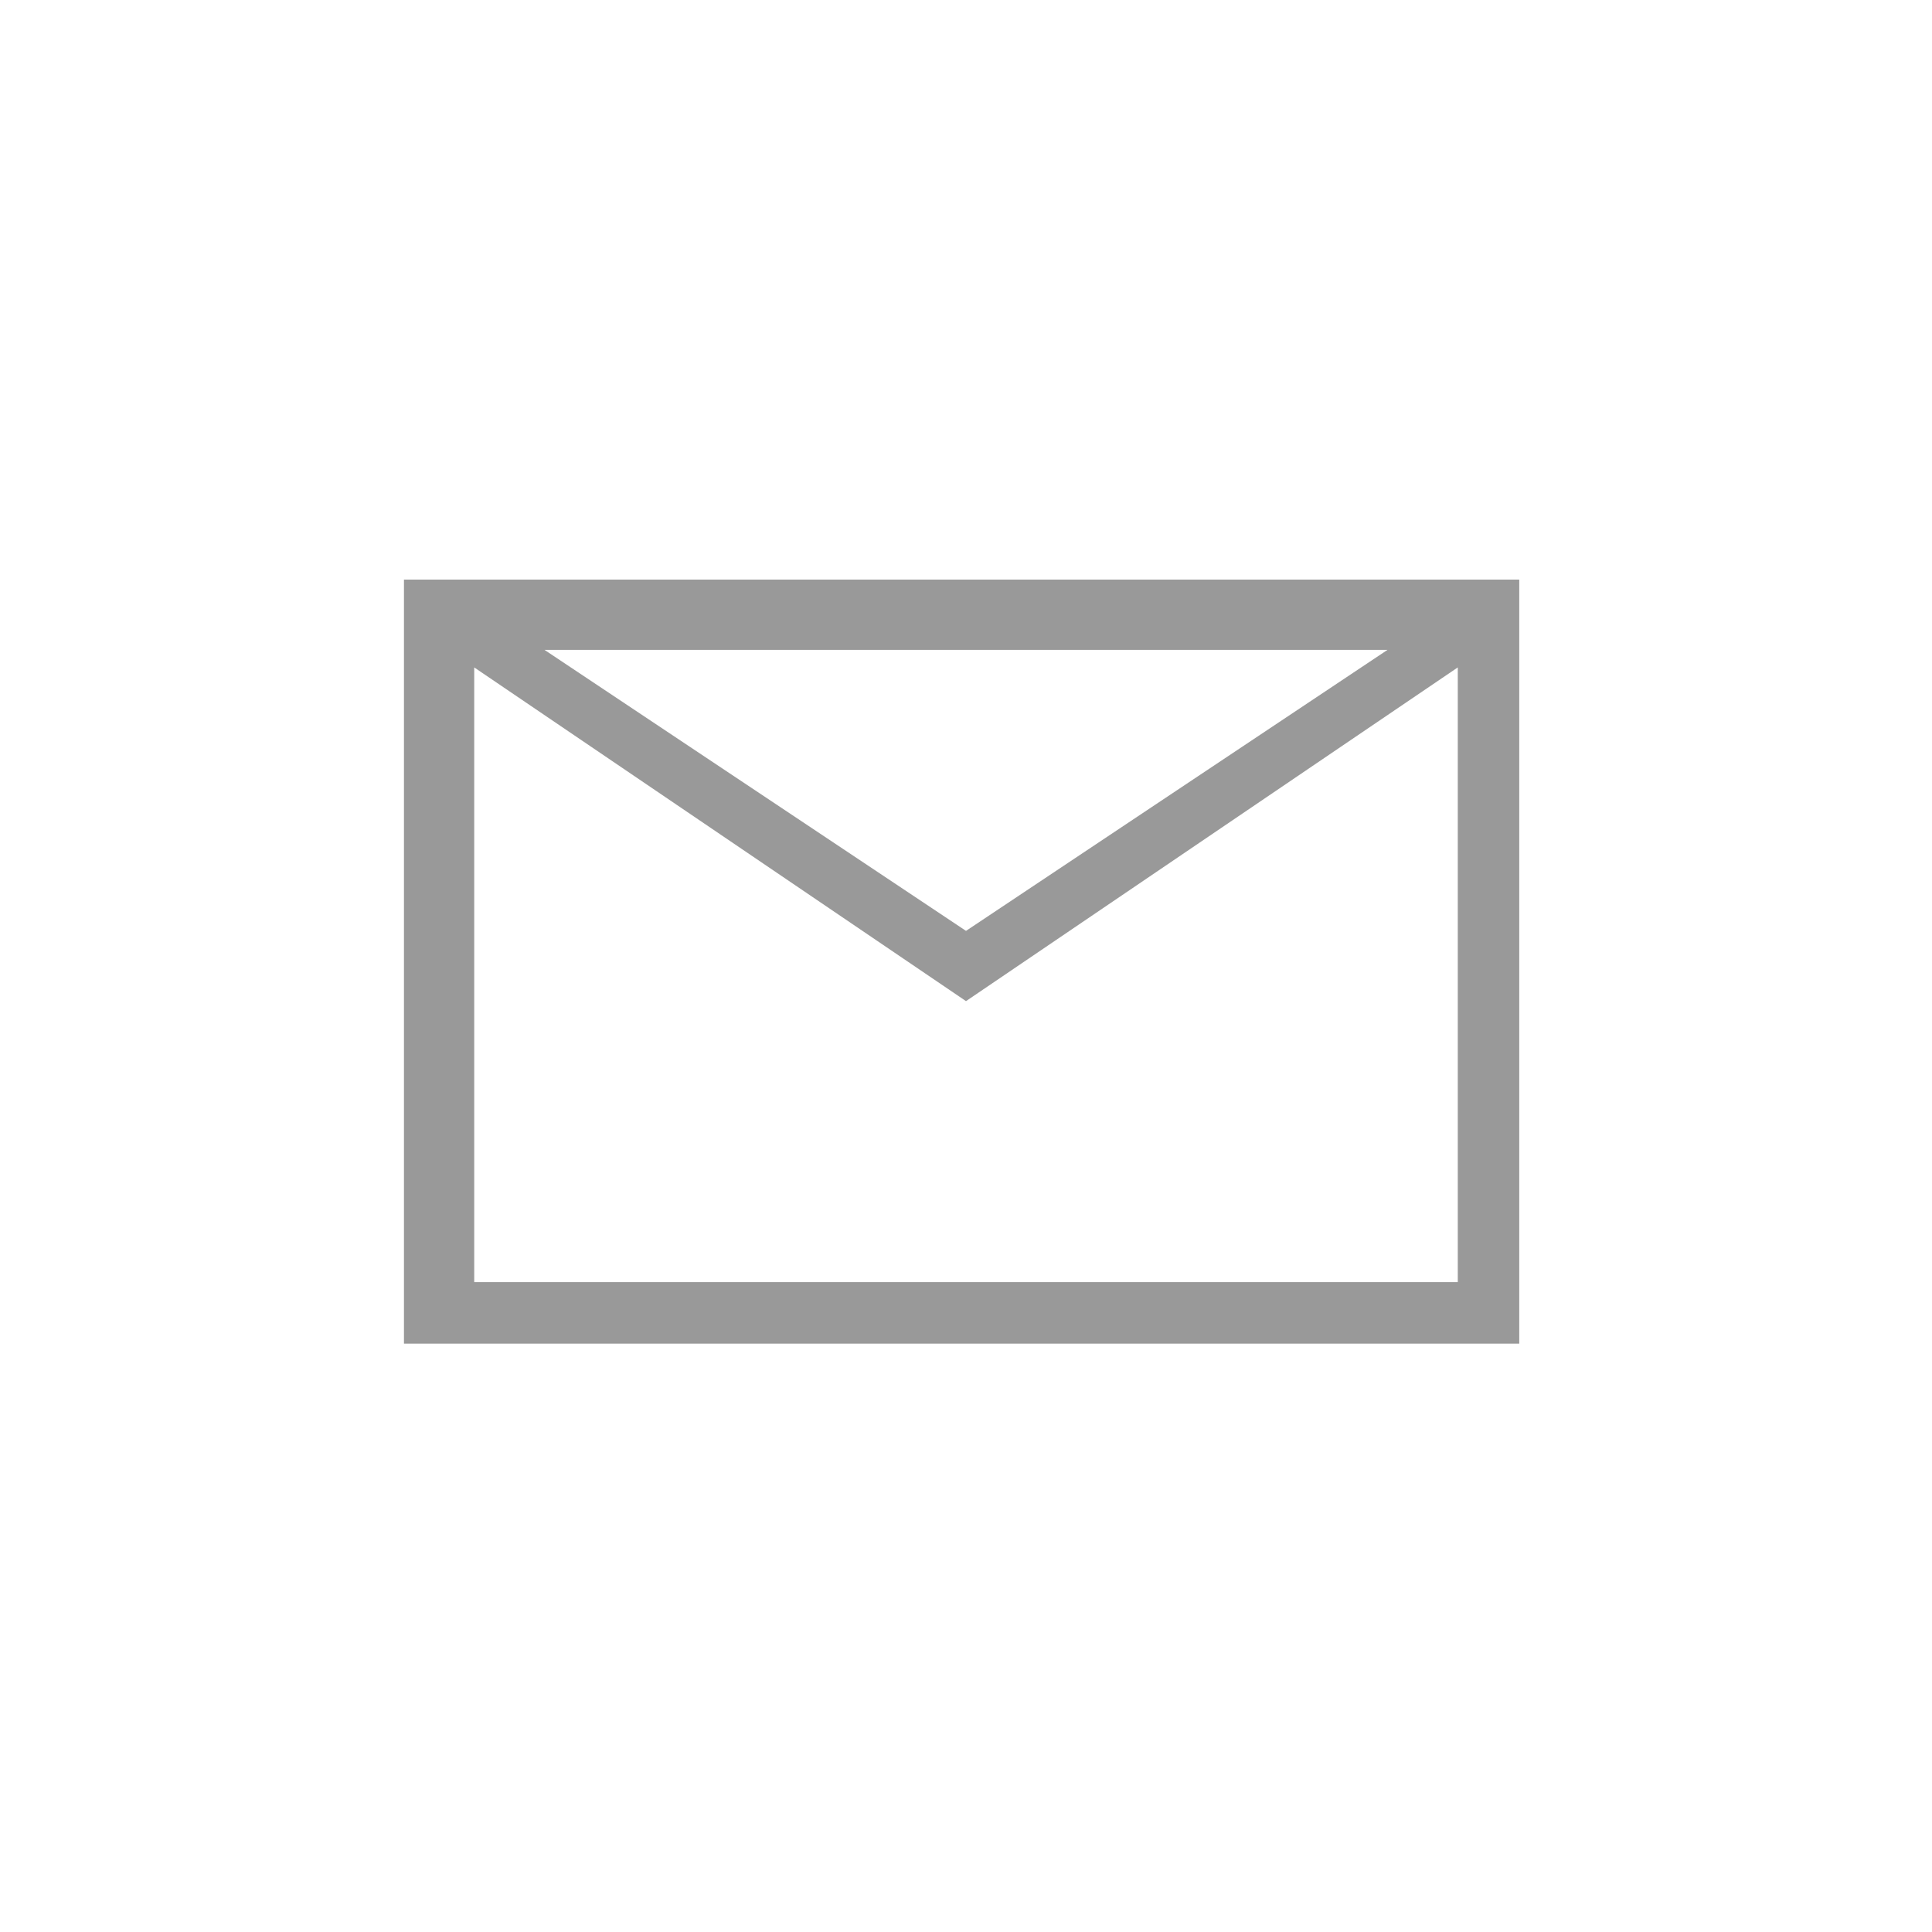 <?xml version="1.0" encoding="utf-8"?>
<!-- Generator: Adobe Illustrator 21.0.0, SVG Export Plug-In . SVG Version: 6.00 Build 0)  -->
<svg version="1.1" id="图层_1" xmlns="http://www.w3.org/2000/svg" xmlns:xlink="http://www.w3.org/1999/xlink" x="0px" y="0px"
	 viewBox="0 0 22 22" style="enable-background:new 0 0 22 22;" xml:space="preserve">
<style type="text/css">
	.st0{opacity:0.4;}
</style>
<title>销售名片 copy 2</title>
<desc>Created with Sketch.</desc>
<g id="页面-1">
	<g id="销售名片" transform="translate(-19, -563)">
		<g id="邮箱" transform="translate(22, 566)" class="st0">
			<path id="形状" d="M1.6,3.6v8.7h12.7V3.6H1.6z M12.8,4.4L8,7.6L3.2,4.4H12.8z M2.4,11.6v-7L8,8.4l5.6-3.8v7H2.4z"/>
		</g>
	</g>
</g>
</svg>
